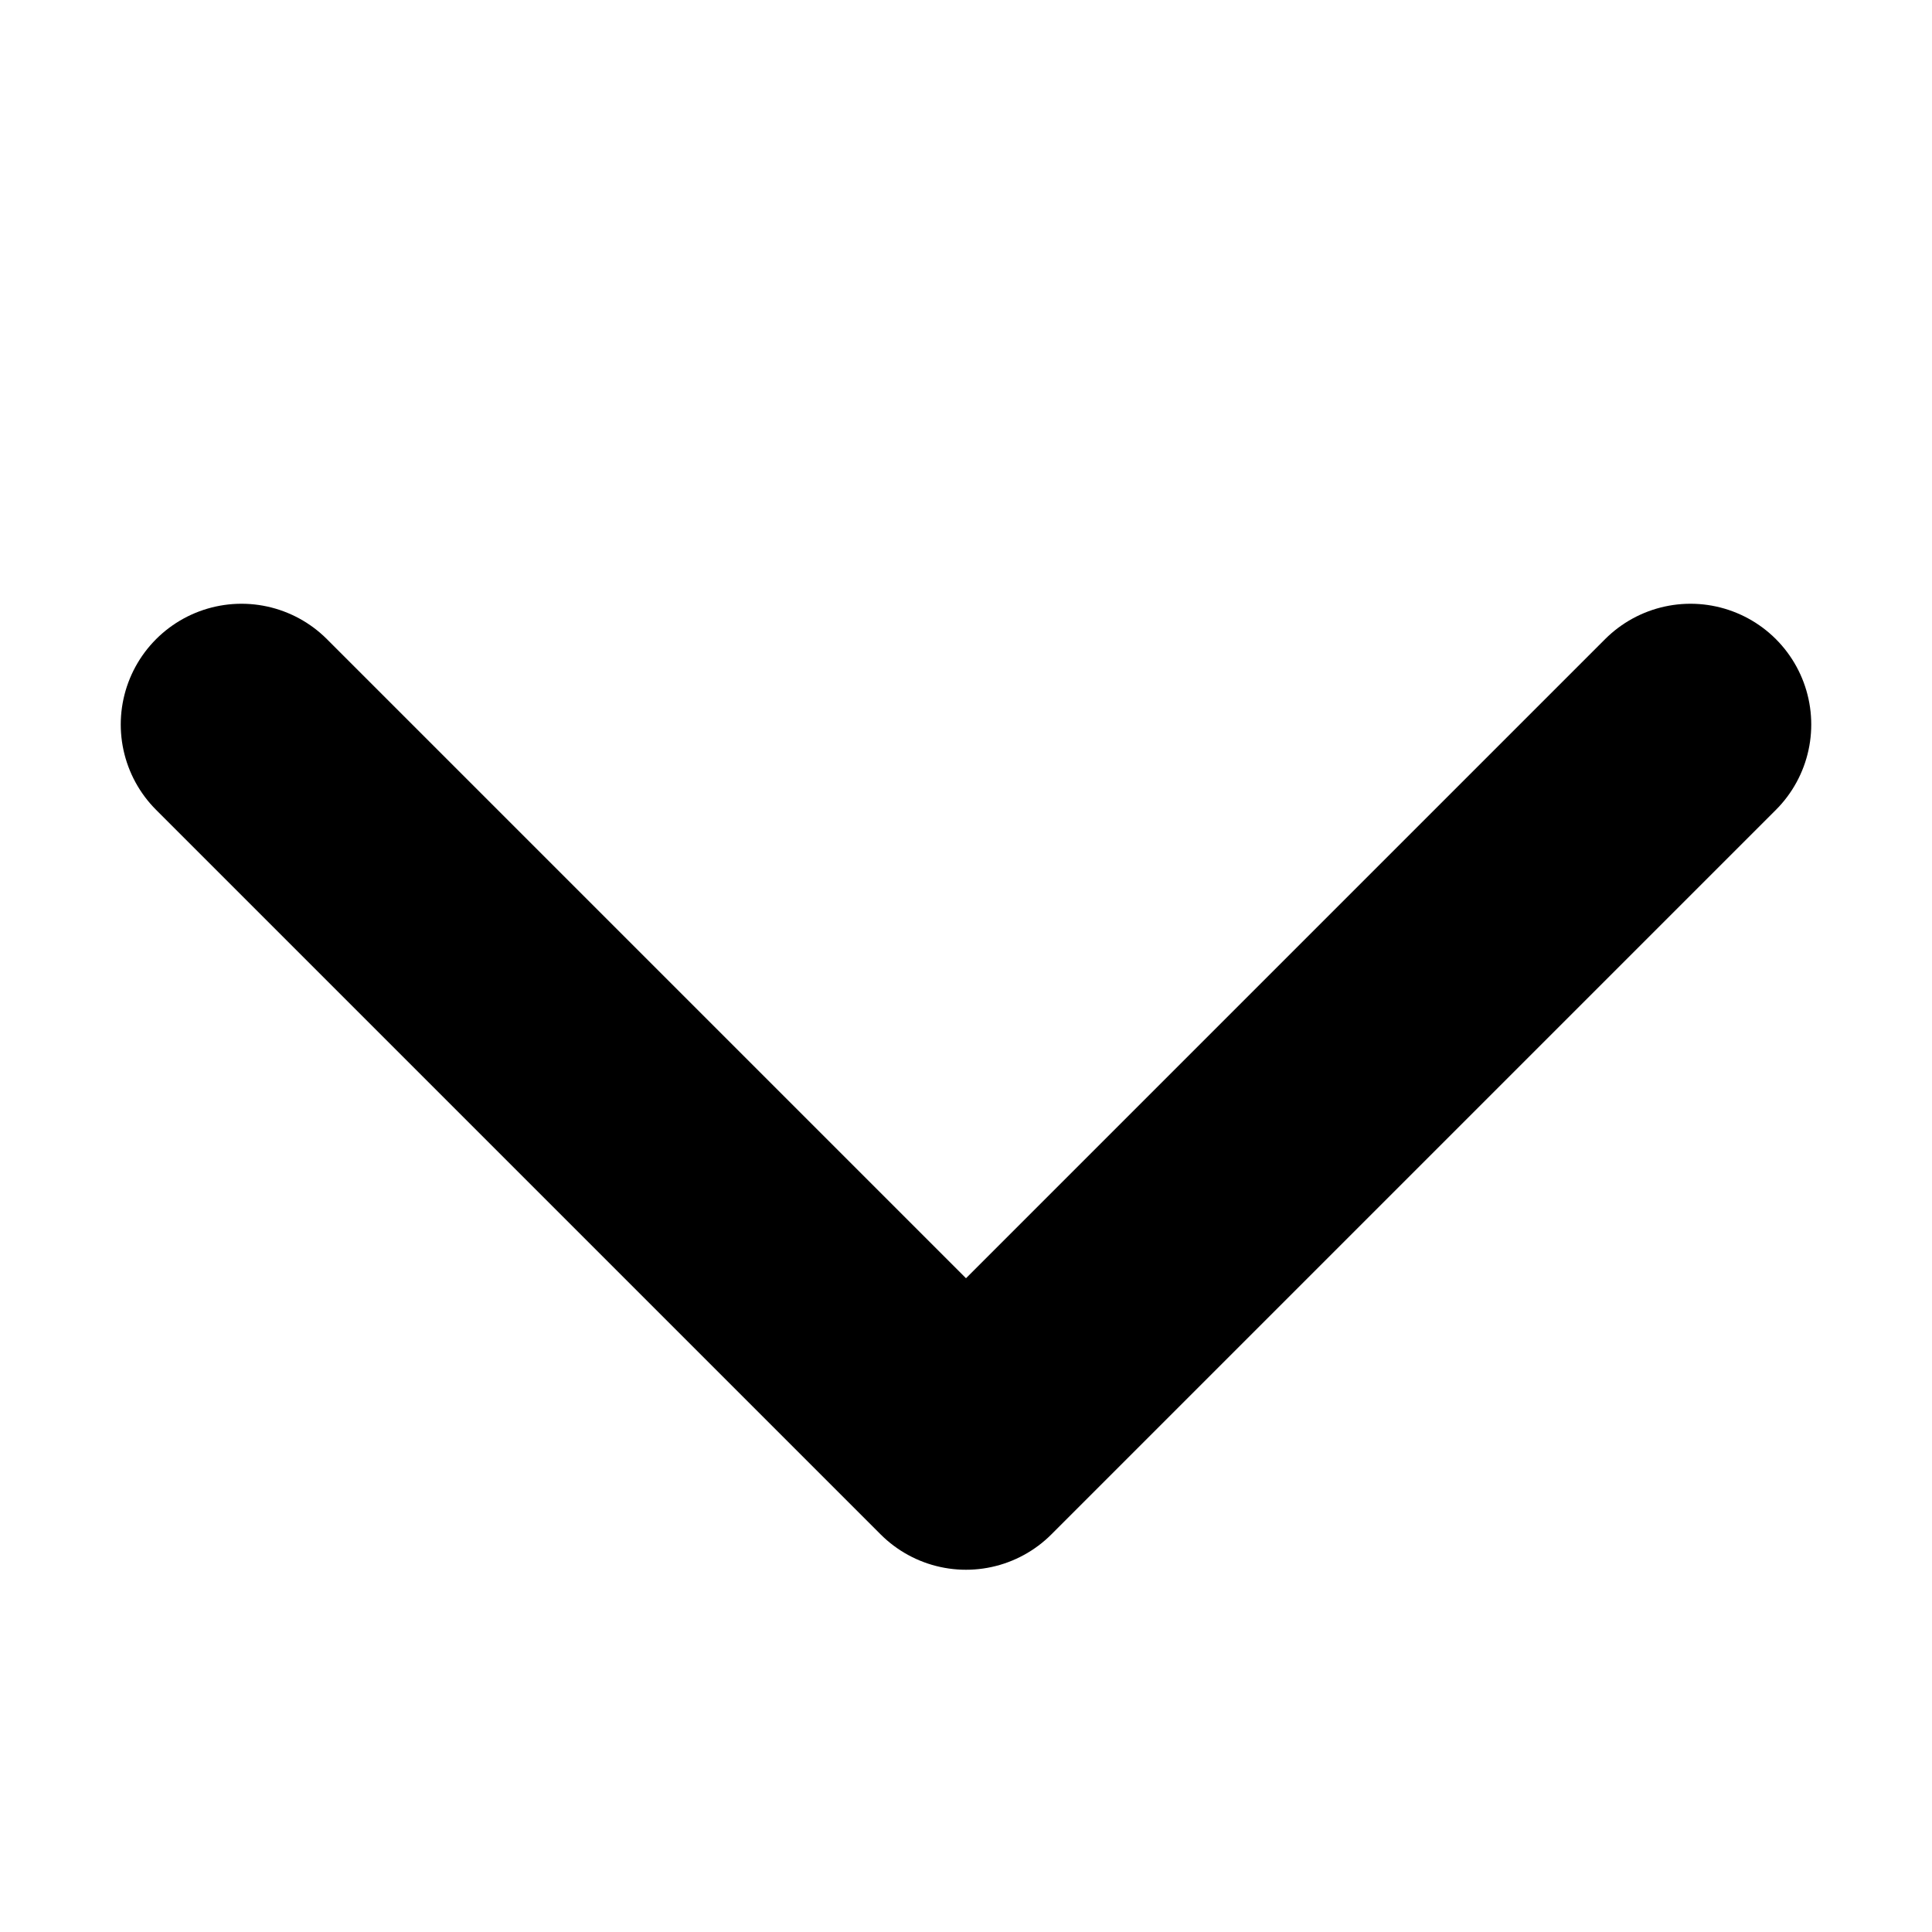 <svg viewBox="0 0 64 64" xmlns="http://www.w3.org/2000/svg" fill-rule="evenodd" clip-rule="evenodd" stroke-linecap="round" stroke-linejoin="round" stroke-miterlimit="1">
  <path d="M8 24l24 24 24-24" fill="none" stroke="#000" stroke-width="8"/>
</svg>
